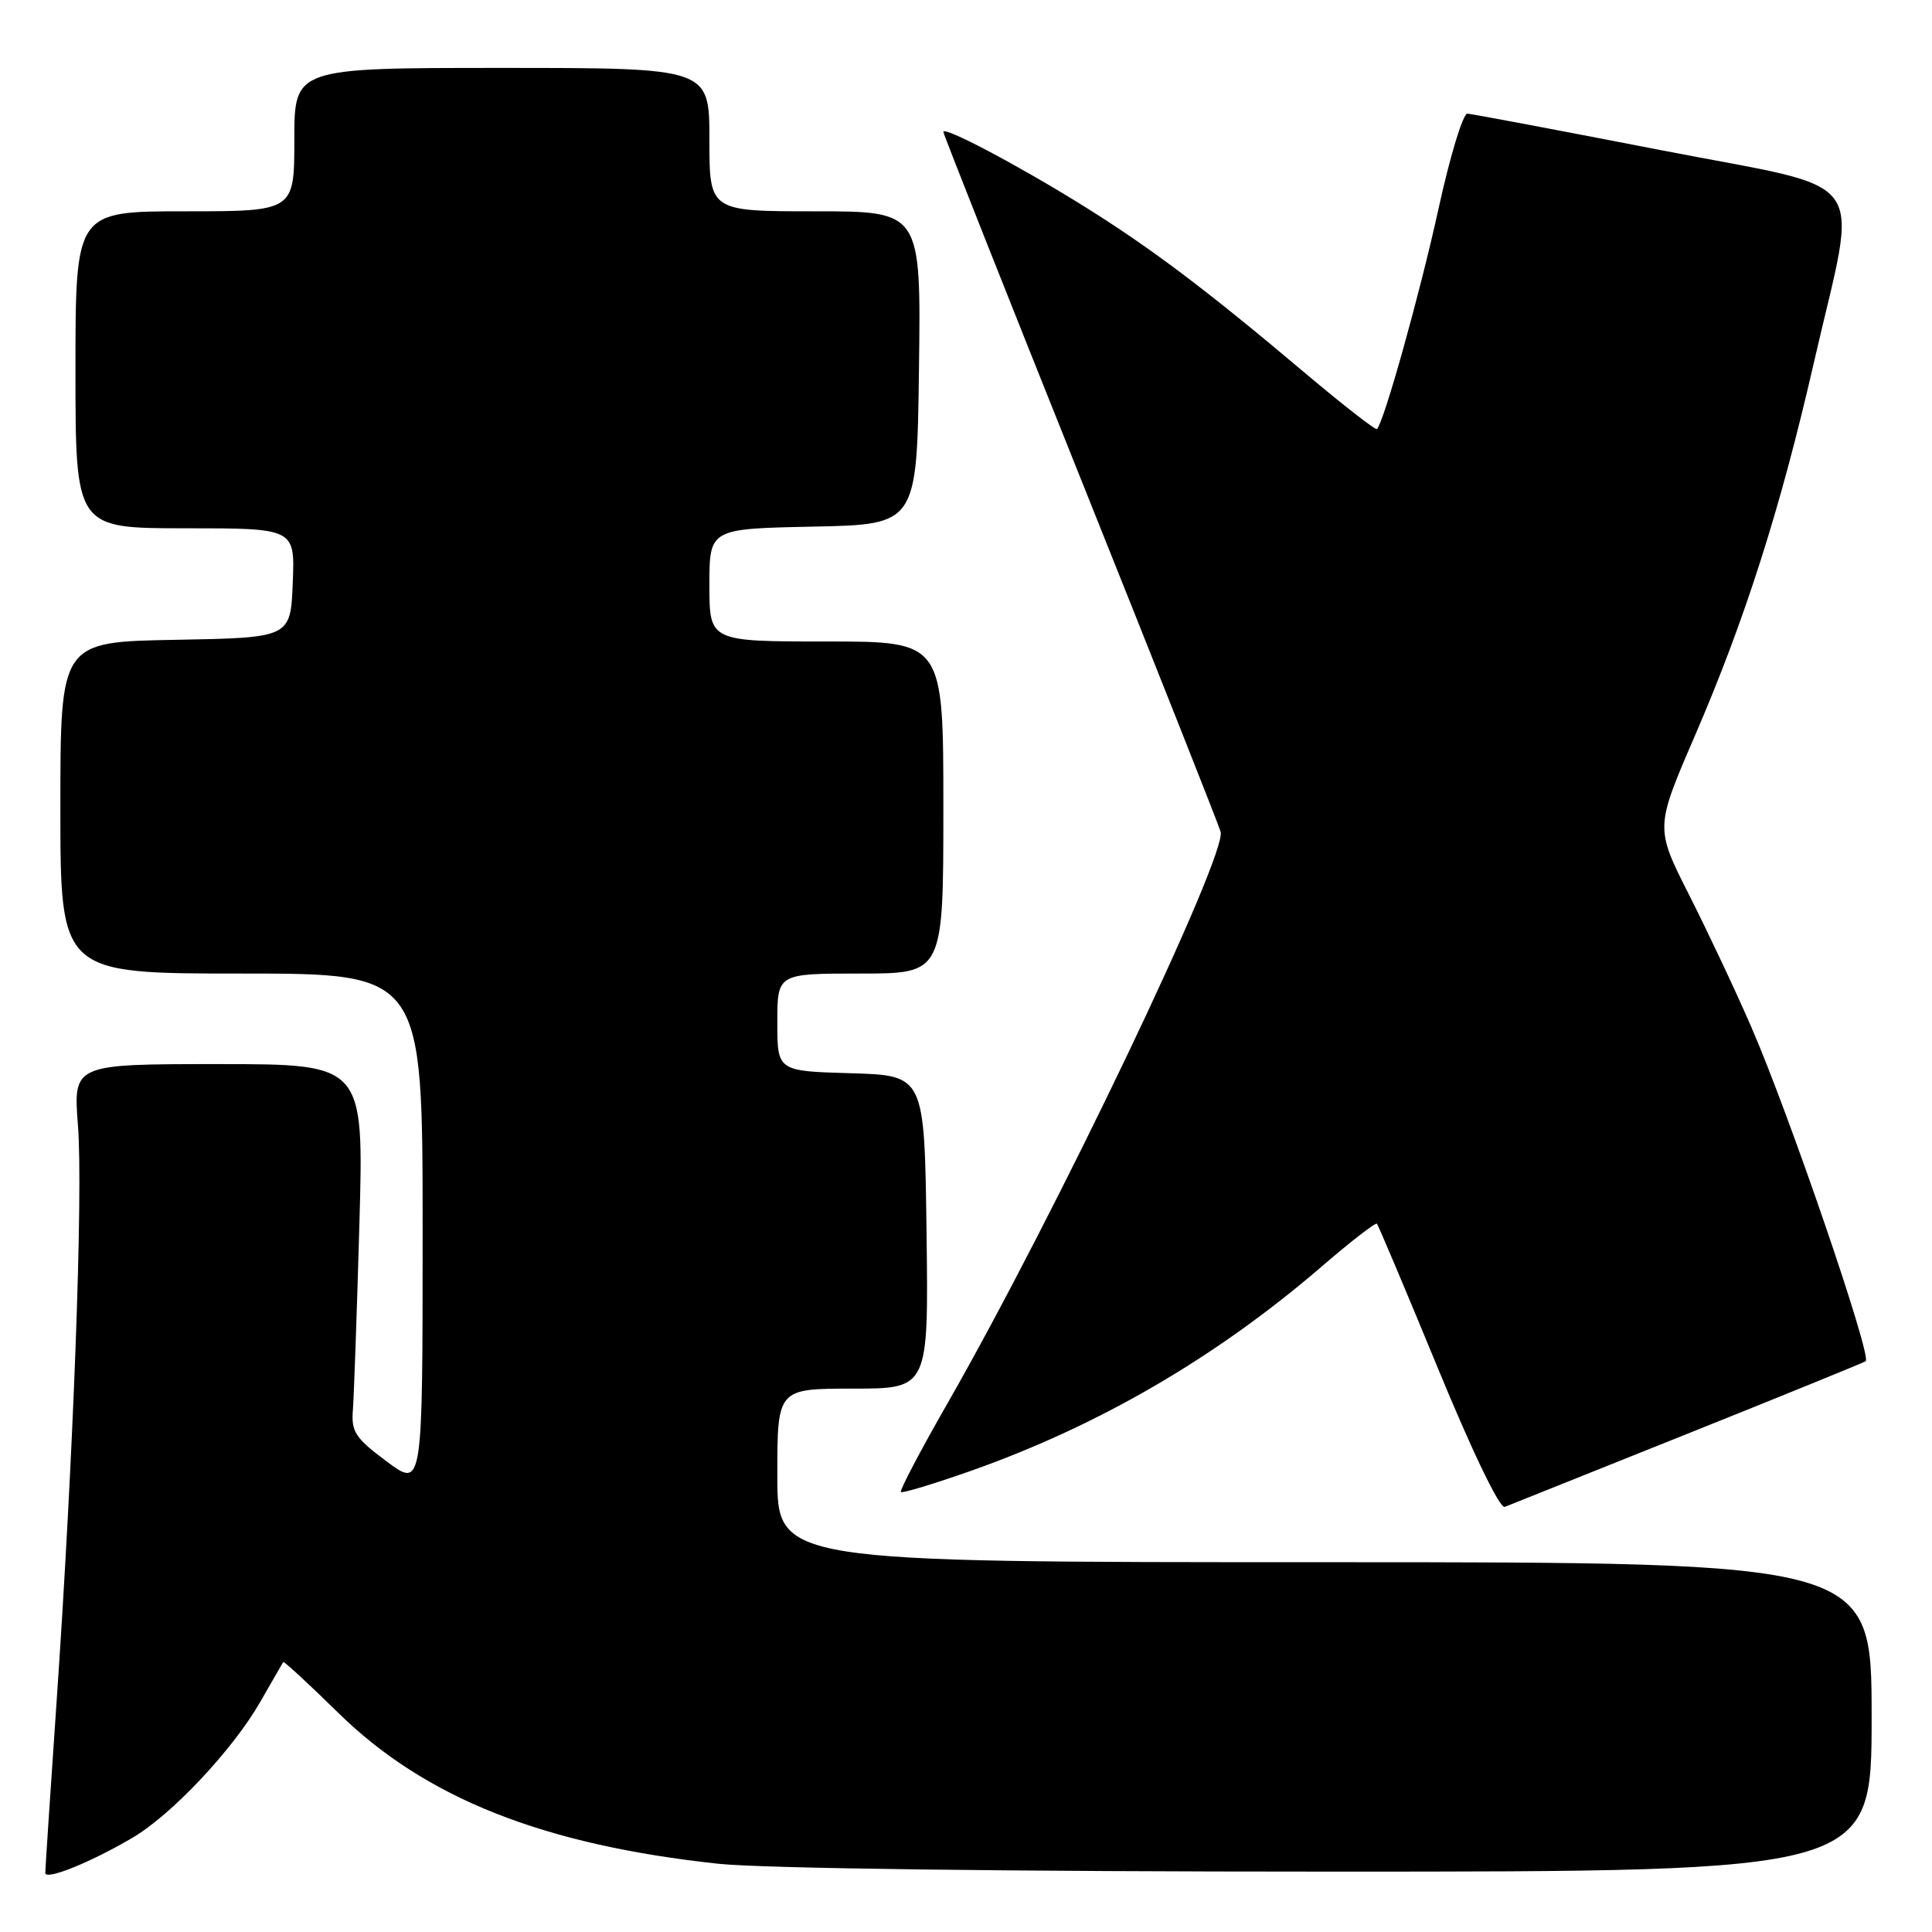 <?xml version="1.0" encoding="UTF-8" standalone="no"?>
<!DOCTYPE svg PUBLIC "-//W3C//DTD SVG 1.1//EN" "http://www.w3.org/Graphics/SVG/1.1/DTD/svg11.dtd" >
<svg xmlns="http://www.w3.org/2000/svg" xmlns:xlink="http://www.w3.org/1999/xlink" version="1.1" viewBox="0 0 256 256">
 <g >
 <path fill="currentColor"
d=" M 17.51 243.54 C 22.72 240.50 30.86 231.84 34.49 225.50 C 36.07 222.75 37.43 220.38 37.53 220.23 C 37.62 220.09 40.89 223.10 44.78 226.92 C 56.31 238.25 71.95 244.46 95.21 246.96 C 101.01 247.58 133.76 248.00 176.46 248.00 C 248.00 248.00 248.00 248.00 248.00 227.50 C 248.00 207.00 248.00 207.00 175.50 207.00 C 103.00 207.00 103.00 207.00 103.00 195.50 C 103.00 184.00 103.00 184.00 113.02 184.00 C 123.04 184.00 123.04 184.00 122.77 163.25 C 122.50 142.50 122.50 142.50 112.75 142.21 C 103.00 141.93 103.00 141.93 103.00 135.46 C 103.00 129.00 103.00 129.00 114.00 129.00 C 125.00 129.00 125.00 129.00 125.00 107.00 C 125.00 85.00 125.00 85.00 109.50 85.00 C 94.00 85.00 94.00 85.00 94.00 77.53 C 94.00 70.06 94.00 70.06 107.75 69.78 C 121.50 69.50 121.50 69.50 121.77 48.75 C 122.04 28.00 122.04 28.00 108.02 28.00 C 94.00 28.00 94.00 28.00 94.00 18.50 C 94.00 9.00 94.00 9.00 66.50 9.00 C 39.00 9.00 39.00 9.00 39.00 18.50 C 39.00 28.00 39.00 28.00 24.50 28.00 C 10.00 28.00 10.00 28.00 10.00 49.00 C 10.00 70.00 10.00 70.00 24.54 70.00 C 39.09 70.00 39.09 70.00 38.79 77.25 C 38.50 84.50 38.50 84.50 23.25 84.78 C 8.00 85.05 8.00 85.05 8.00 107.03 C 8.00 129.00 8.00 129.00 32.00 129.00 C 56.00 129.00 56.00 129.00 56.00 163.10 C 56.00 197.19 56.00 197.19 51.25 193.66 C 47.07 190.55 46.53 189.72 46.76 186.81 C 46.90 184.99 47.29 173.94 47.62 162.25 C 48.22 141.00 48.22 141.00 28.96 141.00 C 9.70 141.00 9.70 141.00 10.33 149.12 C 11.03 158.16 9.72 193.30 7.47 225.91 C 6.66 237.68 6.00 247.70 6.00 248.17 C 6.00 249.20 11.94 246.81 17.51 243.54 Z  M 223.50 190.02 C 236.15 184.95 246.82 180.61 247.21 180.37 C 248.10 179.82 237.04 147.51 232.02 136.00 C 229.99 131.32 226.30 123.49 223.82 118.59 C 219.32 109.69 219.32 109.69 224.54 97.59 C 231.23 82.10 235.91 67.43 240.36 48.00 C 246.24 22.31 248.50 25.43 220.00 19.88 C 206.53 17.26 195.02 15.09 194.44 15.06 C 193.85 15.03 192.12 20.74 190.59 27.75 C 188.16 38.83 183.42 55.81 182.46 56.85 C 182.28 57.04 177.94 53.66 172.82 49.34 C 159.75 38.31 152.34 32.74 143.31 27.13 C 134.70 21.79 125.00 16.68 125.00 17.48 C 125.00 17.76 133.16 38.36 143.13 63.25 C 153.10 88.14 161.47 109.27 161.74 110.21 C 162.60 113.32 139.81 161.04 125.56 185.93 C 121.96 192.21 119.18 197.51 119.37 197.70 C 119.56 197.89 123.71 196.63 128.61 194.91 C 145.60 188.91 161.12 179.88 175.11 167.84 C 178.97 164.51 182.28 161.95 182.45 162.15 C 182.63 162.34 186.27 170.96 190.53 181.30 C 195.08 192.36 198.73 199.93 199.39 199.67 C 200.00 199.42 210.85 195.08 223.50 190.02 Z "/>
</g>
</svg>